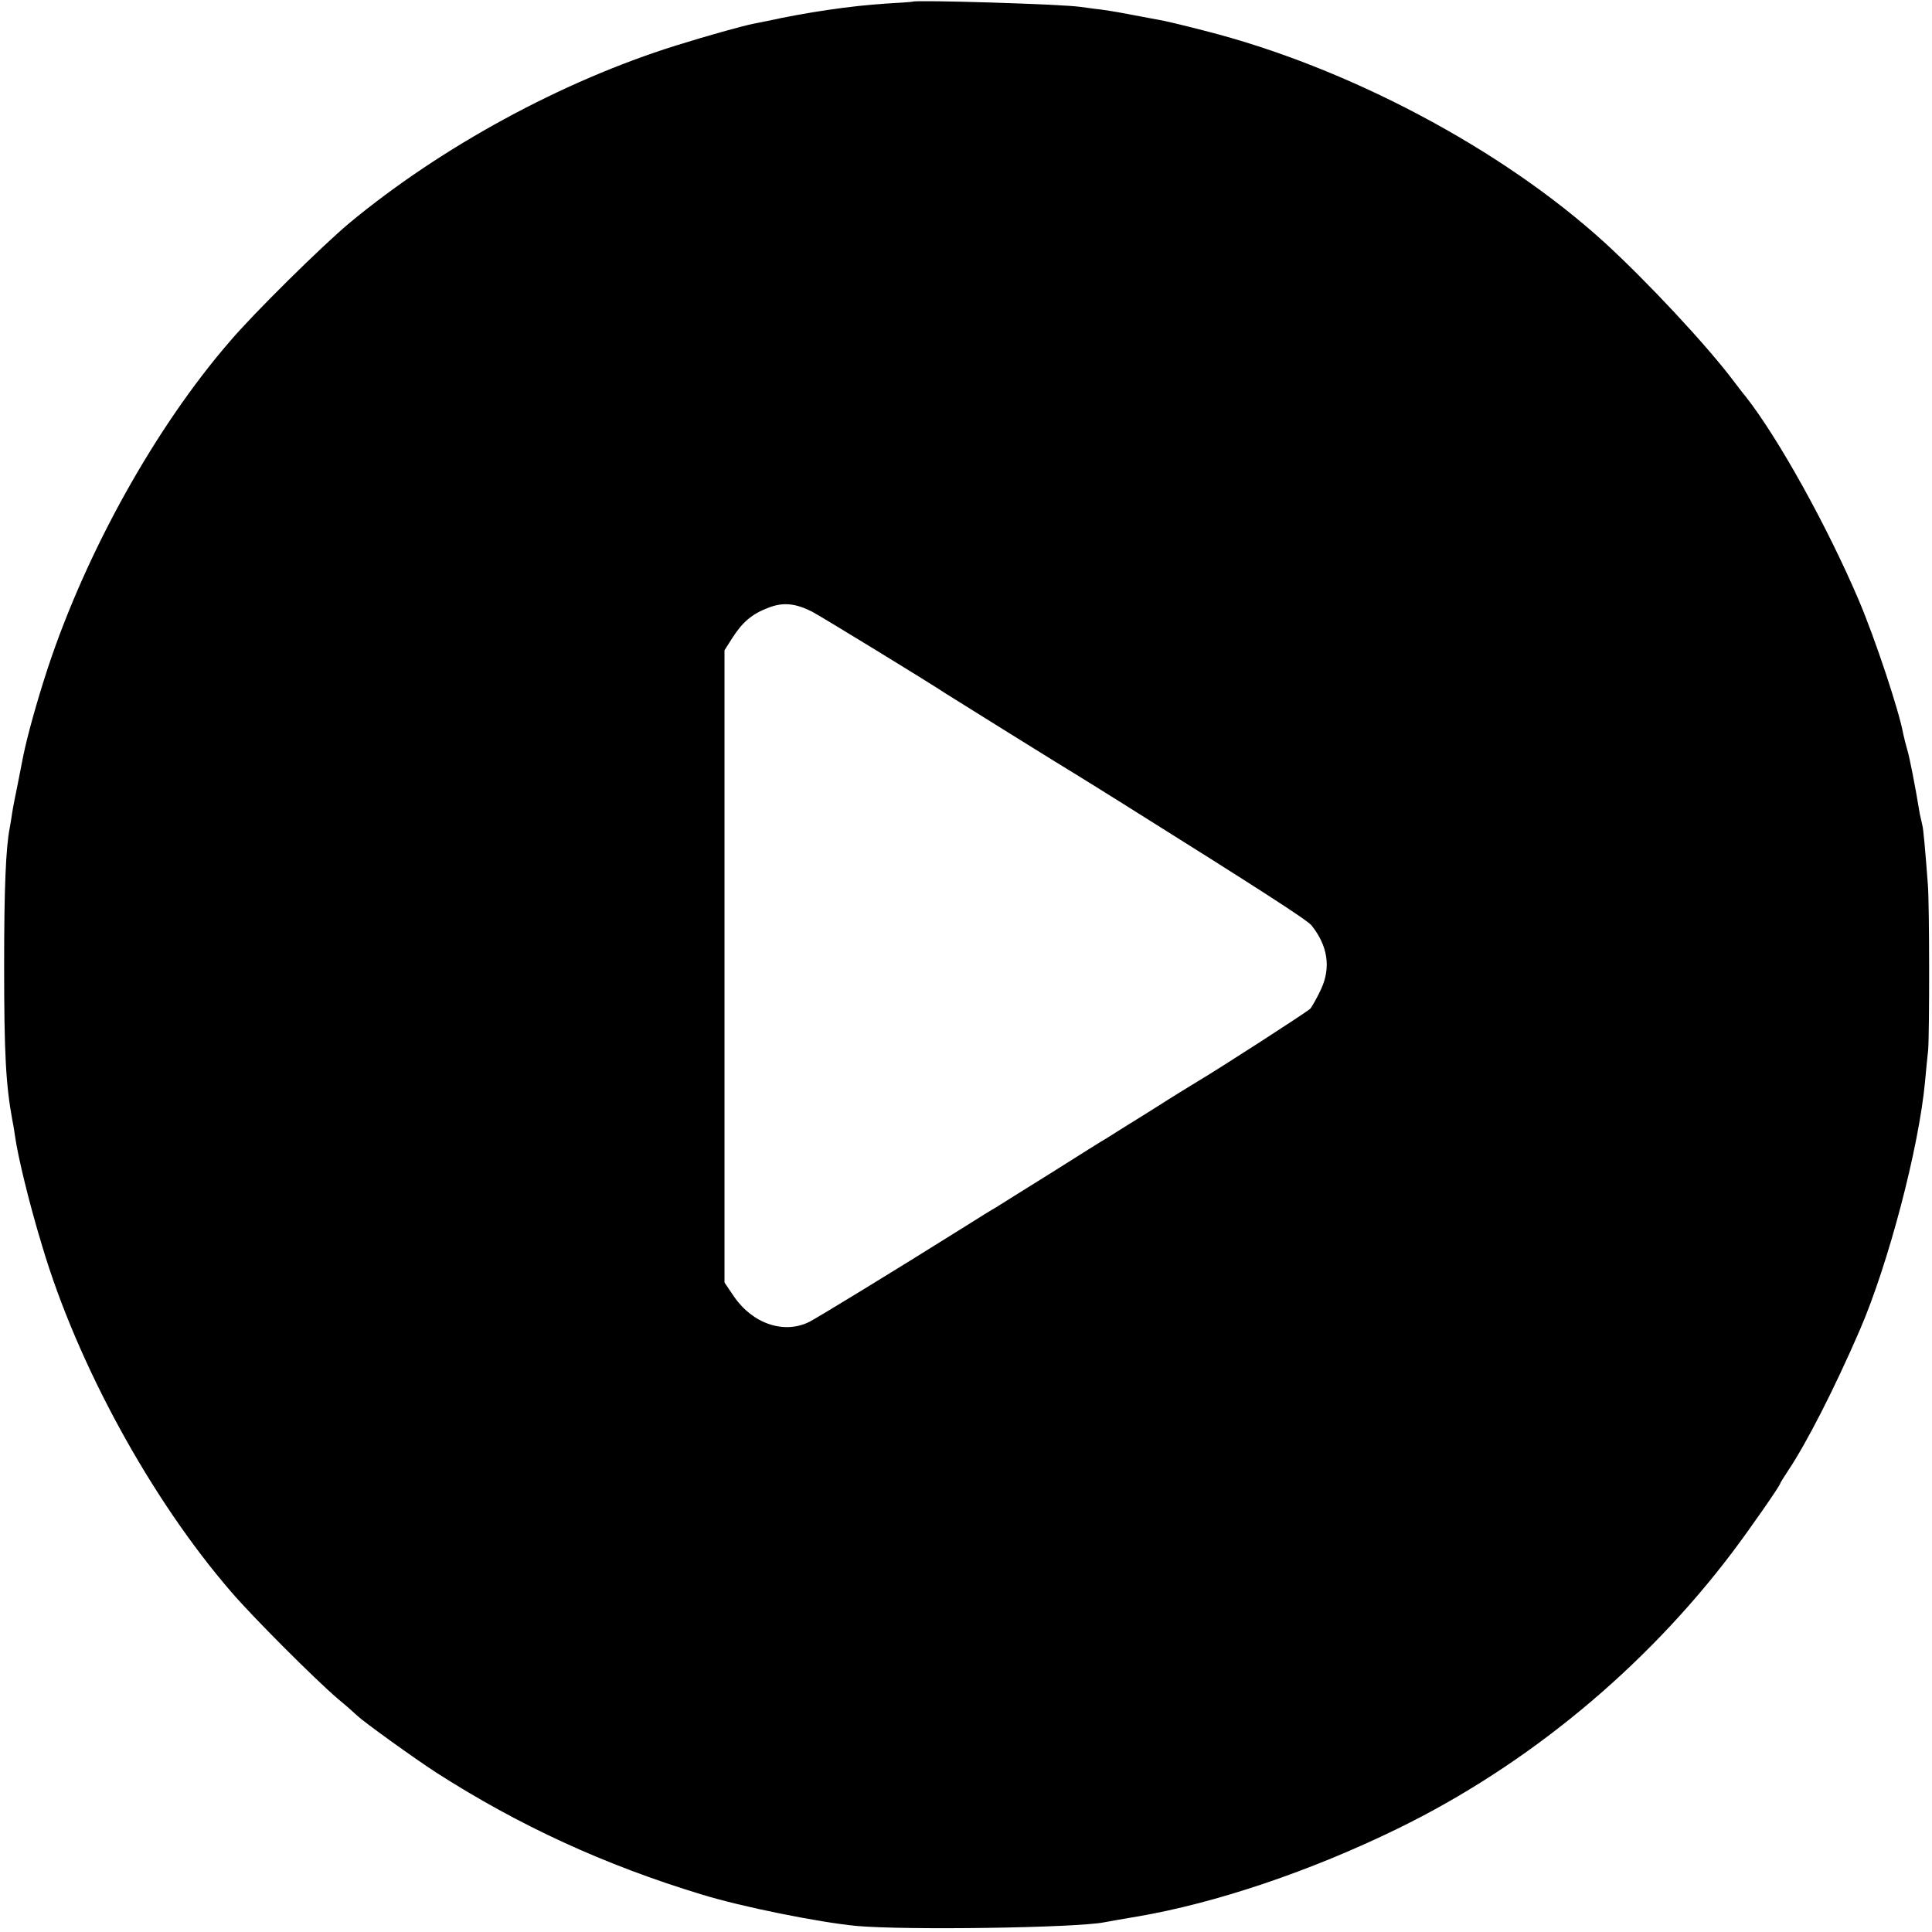 <?xml version="1.0" standalone="no"?>
<!DOCTYPE svg PUBLIC "-//W3C//DTD SVG 20010904//EN"
 "http://www.w3.org/TR/2001/REC-SVG-20010904/DTD/svg10.dtd">
<svg version="1.0" xmlns="http://www.w3.org/2000/svg"
 width="700pt" height="700pt" viewBox="0 0 700 700"
 preserveAspectRatio="xMidYMid meet">
<g transform="translate(0,700) scale(0.1,-0.1)"
fill="#000000" stroke="none">
<path d="M3307 6994 c-1 -1 -45 -4 -97 -7 -127 -8 -289 -32 -430 -63 -14 -3
-36 -7 -50 -10 -40 -8 -166 -43 -281 -79 -413 -129 -850 -367 -1183 -643 -98
-82 -347 -327 -435 -431 -267 -309 -517 -757 -657 -1179 -40 -122 -75 -248
-90 -322 -3 -14 -11 -57 -19 -97 -8 -39 -18 -88 -21 -109 -3 -20 -7 -45 -9
-55 -14 -73 -20 -218 -20 -494 0 -324 6 -435 30 -565 4 -19 8 -46 10 -60 11
-75 51 -241 98 -395 127 -428 395 -918 685 -1253 78 -91 303 -316 386 -387 33
-27 64 -55 70 -61 24 -23 206 -154 286 -206 301 -193 610 -335 962 -442 146
-45 425 -101 561 -114 178 -16 795 -7 897 13 14 3 68 12 120 21 283 48 628
164 945 319 469 229 894 581 1211 1000 65 86 174 243 174 250 0 2 13 23 29 47
68 102 168 298 259 508 104 240 215 663 237 903 3 34 8 85 11 112 5 59 5 527
-1 600 -9 120 -16 201 -20 215 -2 8 -6 26 -9 40 -17 104 -38 210 -46 235 -5
17 -11 41 -14 55 -15 84 -102 346 -162 487 -115 269 -290 584 -408 735 -12 14
-32 41 -46 59 -97 129 -314 361 -466 500 -373 340 -933 637 -1451 768 -65 17
-129 32 -143 35 -50 9 -136 26 -165 31 -16 3 -48 8 -70 11 -22 2 -53 7 -70 9
-65 10 -599 26 -608 19z m-365 -2210 c29 -15 422 -255 488 -299 33 -21 420
-262 475 -295 13 -8 89 -55 167 -104 501 -314 665 -420 680 -439 59 -74 71
-153 34 -232 -14 -30 -32 -62 -39 -70 -12 -12 -328 -216 -409 -264 -15 -9 -92
-56 -170 -106 -79 -49 -151 -94 -160 -100 -10 -5 -100 -62 -200 -125 -101 -63
-191 -119 -200 -125 -10 -5 -61 -37 -115 -71 -273 -171 -526 -325 -560 -343
-91 -46 -206 -8 -274 92 l-34 50 0 1145 0 1146 28 44 c37 58 72 88 131 110 53
21 99 16 158 -14z"/>
</g>
</svg>
